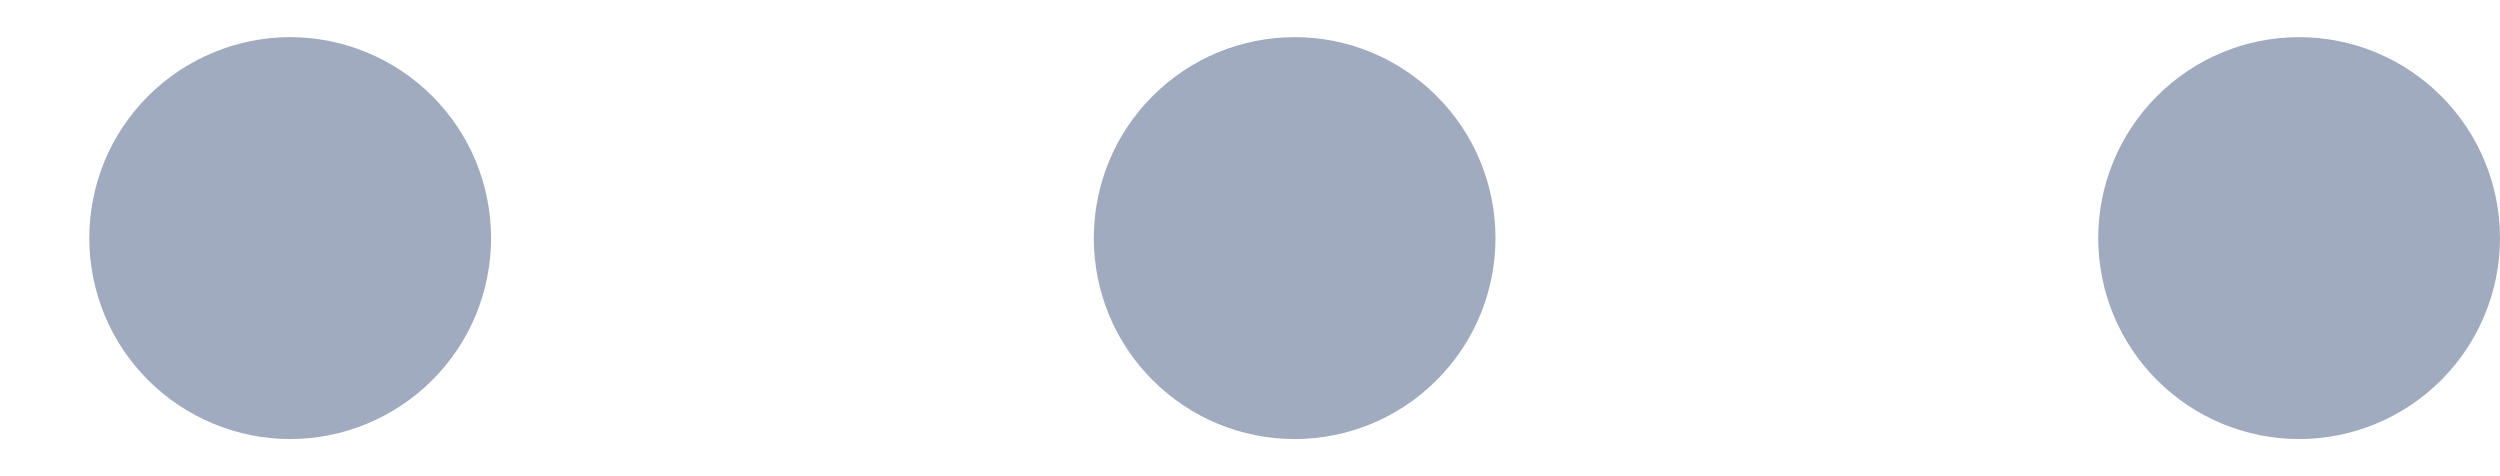 <svg xmlns="http://www.w3.org/2000/svg" width="21" height="4" viewBox="0 0 21 4" fill="none">
  <path d="M0.75 2C0.75 2.222 0.794 2.441 0.878 2.646C0.963 2.851 1.088 3.037 1.244 3.193C1.401 3.35 1.587 3.474 1.792 3.559C1.996 3.644 2.216 3.688 2.438 3.688C2.659 3.688 2.879 3.644 3.083 3.559C3.288 3.474 3.474 3.35 3.631 3.193C3.787 3.037 3.912 2.851 3.997 2.646C4.081 2.441 4.125 2.222 4.125 2C4.125 1.778 4.081 1.559 3.997 1.354C3.912 1.149 3.787 0.963 3.631 0.807C3.474 0.65 3.288 0.526 3.083 0.441C2.879 0.356 2.659 0.312 2.438 0.312C2.216 0.312 1.996 0.356 1.792 0.441C1.587 0.526 1.401 0.65 1.244 0.807C1.088 0.963 0.963 1.149 0.878 1.354C0.794 1.559 0.75 1.778 0.75 2ZM9.188 2C9.188 2.448 9.365 2.877 9.682 3.193C9.998 3.51 10.427 3.688 10.875 3.688C11.323 3.688 11.752 3.51 12.068 3.193C12.385 2.877 12.562 2.448 12.562 2C12.562 1.552 12.385 1.123 12.068 0.807C11.752 0.49 11.323 0.312 10.875 0.312C10.427 0.312 9.998 0.49 9.682 0.807C9.365 1.123 9.188 1.552 9.188 2ZM17.625 2C17.625 2.448 17.803 2.877 18.119 3.193C18.436 3.51 18.865 3.688 19.312 3.688C19.76 3.688 20.189 3.51 20.506 3.193C20.822 2.877 21 2.448 21 2C21 1.552 20.822 1.123 20.506 0.807C20.189 0.49 19.76 0.312 19.312 0.312C18.865 0.312 18.436 0.49 18.119 0.807C17.803 1.123 17.625 1.552 17.625 2Z" fill="#A0ABC0"/>
</svg>